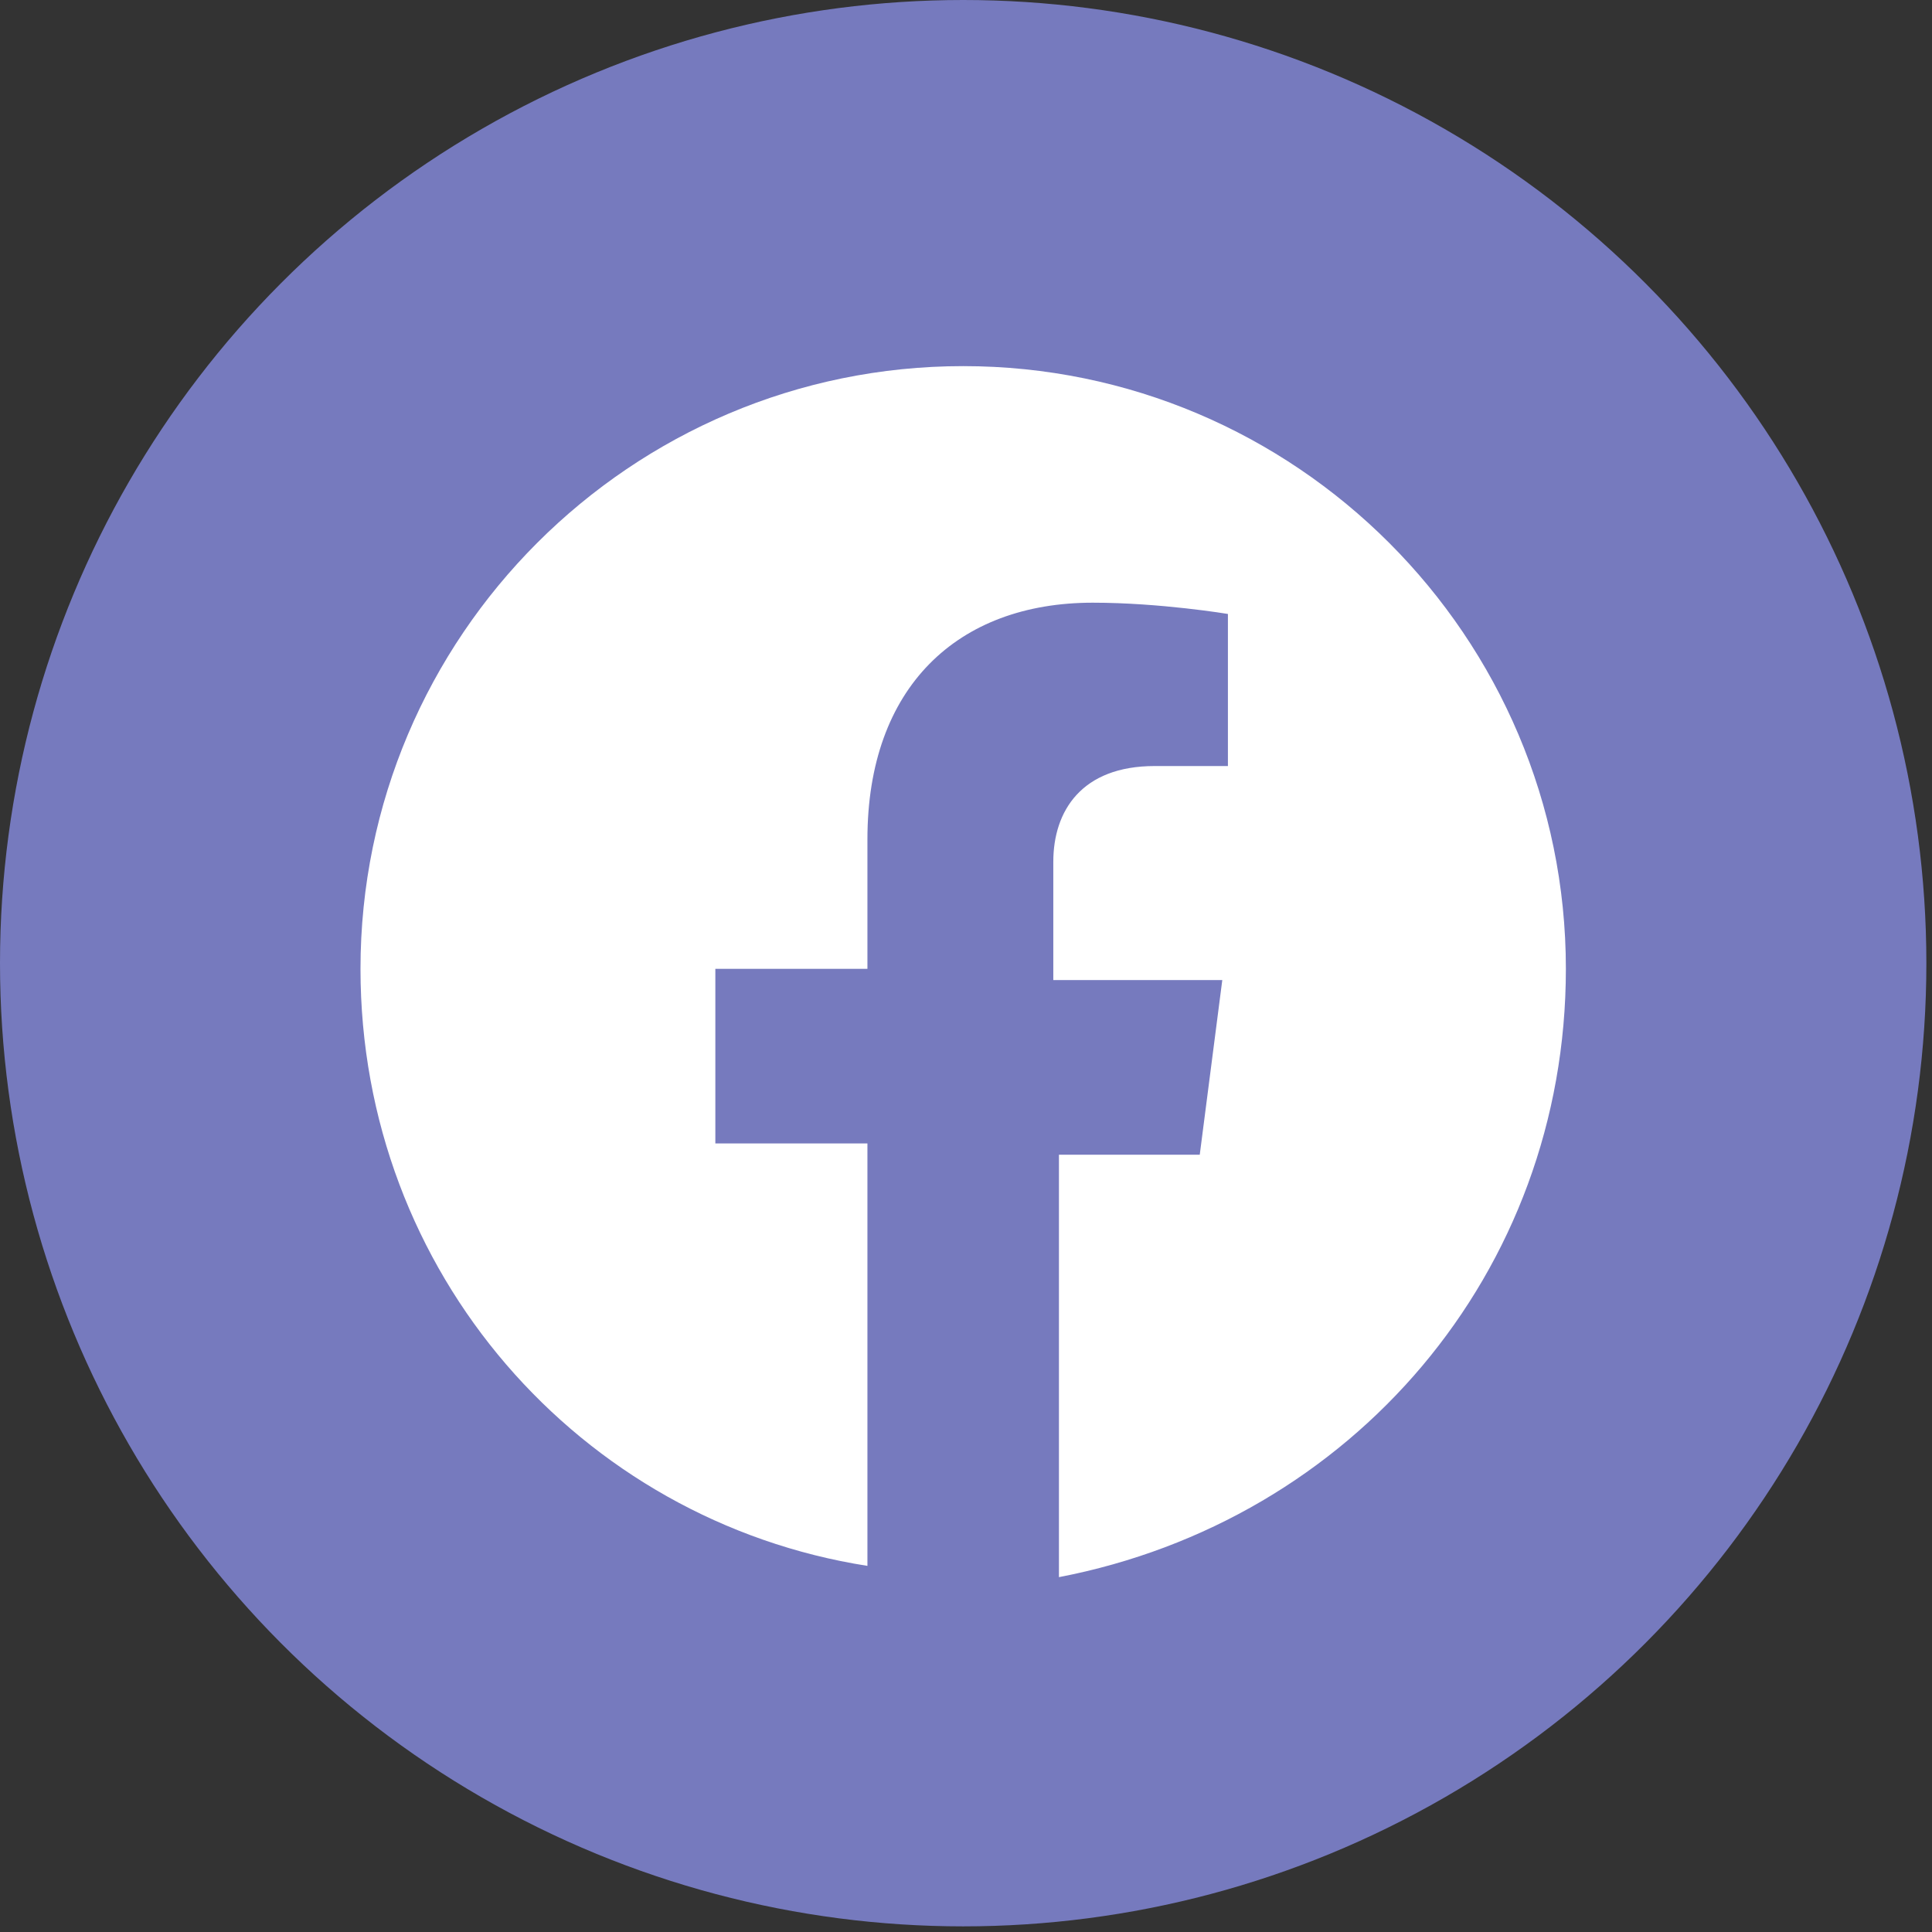 <?xml version="1.0" encoding="utf-8"?>
<!-- Generator: Adobe Illustrator 26.3.1, SVG Export Plug-In . SVG Version: 6.00 Build 0)  -->
<svg version="1.1" id="Layer_1" xmlns="http://www.w3.org/2000/svg" xmlns:xlink="http://www.w3.org/1999/xlink" x="0px" y="0px"
	 viewBox="0 0 34.3 34.3" style="enable-background:new 0 0 34.3 34.3;" xml:space="preserve">
	<rect x="0" y="0" width="34.3" height="34.3" fill="#333333" stroke="none"/>
	<style type="text/css"> .st0{fill:#767ABE;} .st1{fill:#FFFFFF;} </style>
	<circle class="st0" cx="17.1" cy="17.1" r="17.1"/>
	<path class="st1" d="M27.8,17.2c0-5.9-4.8-10.7-10.7-10.7S6.4,11.3,6.4,17.2c0,5.4,3.9,9.8,9,10.6v-7.5h-2.7v-3.1h2.7v-2.3
		c0-2.7,1.6-4.2,4-4.2c1.2,0,2.4,0.2,2.4,0.2v2.7h-1.3c-1.3,0-1.8,0.8-1.8,1.7v2.1h3l-0.4,3.1h-2.5v7.5C24,27,27.8,22.6,27.8,17.2
		L27.8,17.2z"/>
</svg>
